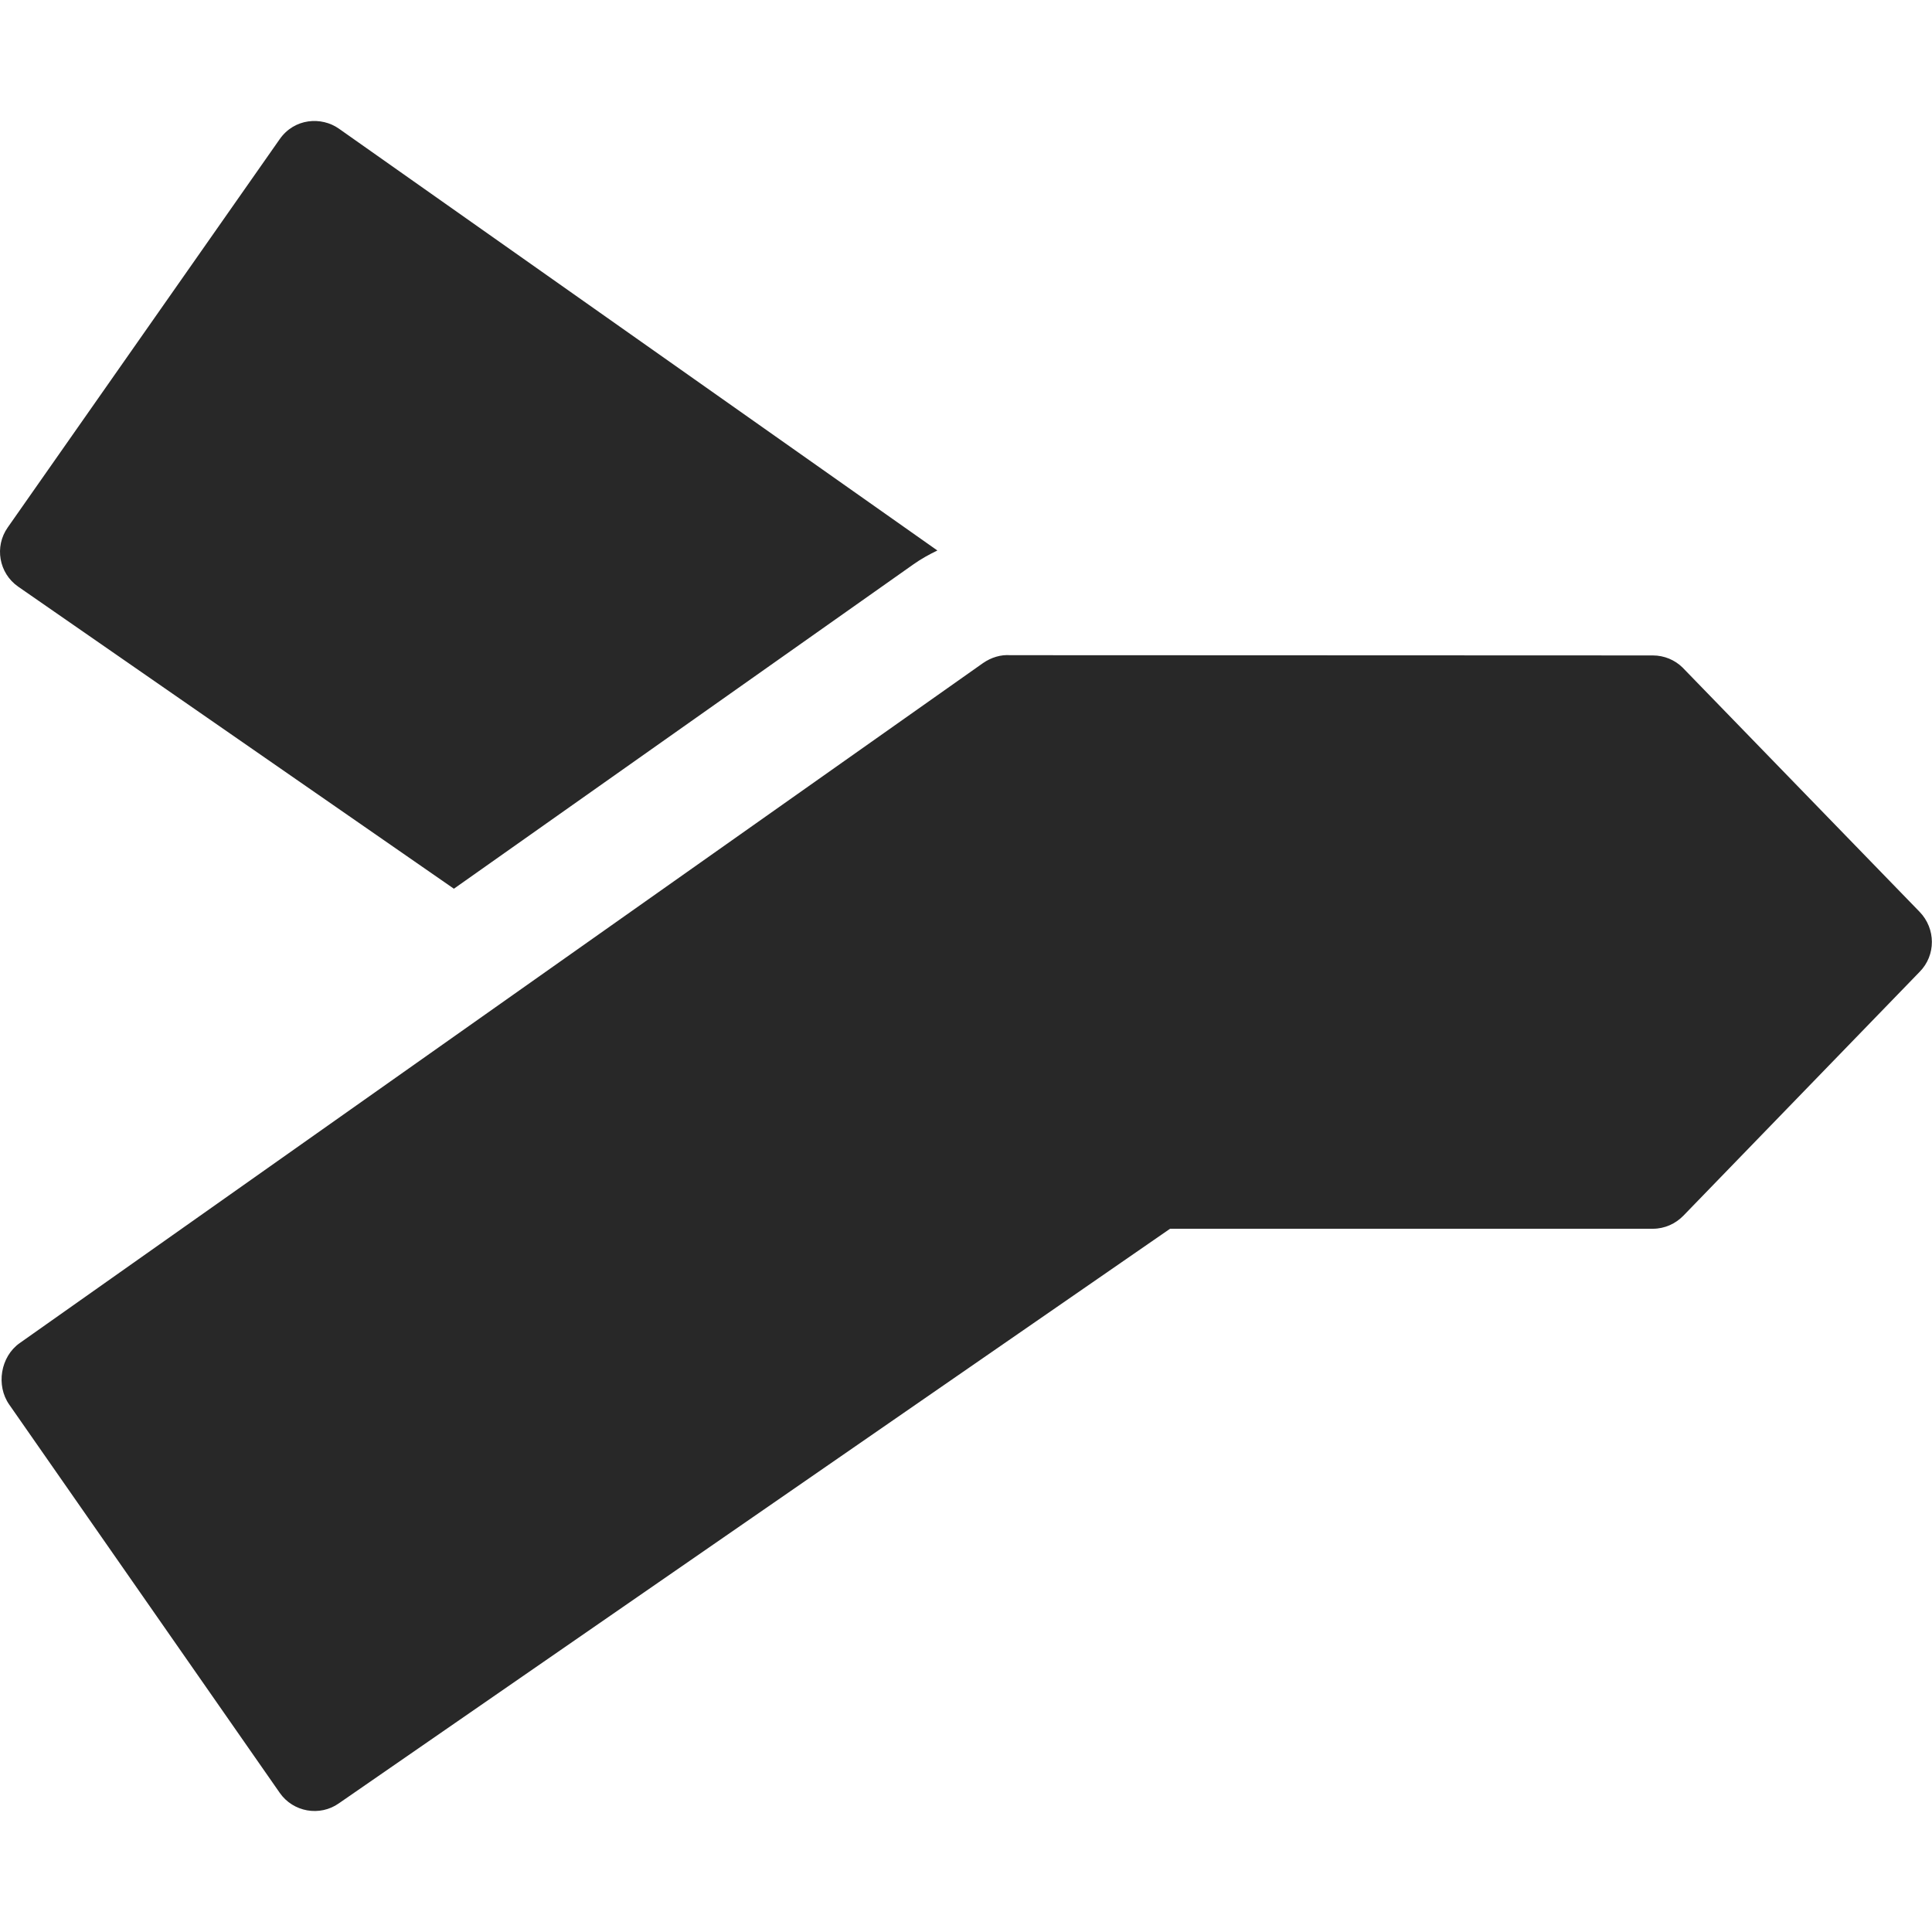 <svg width="16" height="16" version="1.1" xmlns="http://www.w3.org/2000/svg">
  <defs>
    <style id="current-color-scheme" type="text/css">.ColorScheme-Text { color:#282828; } .ColorScheme-Highlight { color:#458588; }</style>
  </defs>
  <path class="ColorScheme-Text" d="m2.316 1.153-2.252 3.215c-0.112 0.159-0.073 0.379 0.086 0.49l3.609 2.502 3.805-2.686c0.062-0.044 0.13-0.082 0.199-0.115l-4.957-3.494c-0.144-0.101-0.368-0.087-0.49 0.088zm6.051 4.273c-0.078-0.006-0.158 0.018-0.227 0.066l-7.977 5.631c-0.159 0.112-0.198 0.351-0.086 0.51l2.24 3.215c0.111 0.159 0.332 0.198 0.49 0.086l6.883-4.758h3.998c0.099 0 0.188-0.042 0.252-0.107l1.957-2.02c0.137-0.138 0.135-0.359 0-0.498l-1.963-2.023c-0.063-0.062-0.151-0.1-0.246-0.1z" fill="currentColor"/>
</svg>
